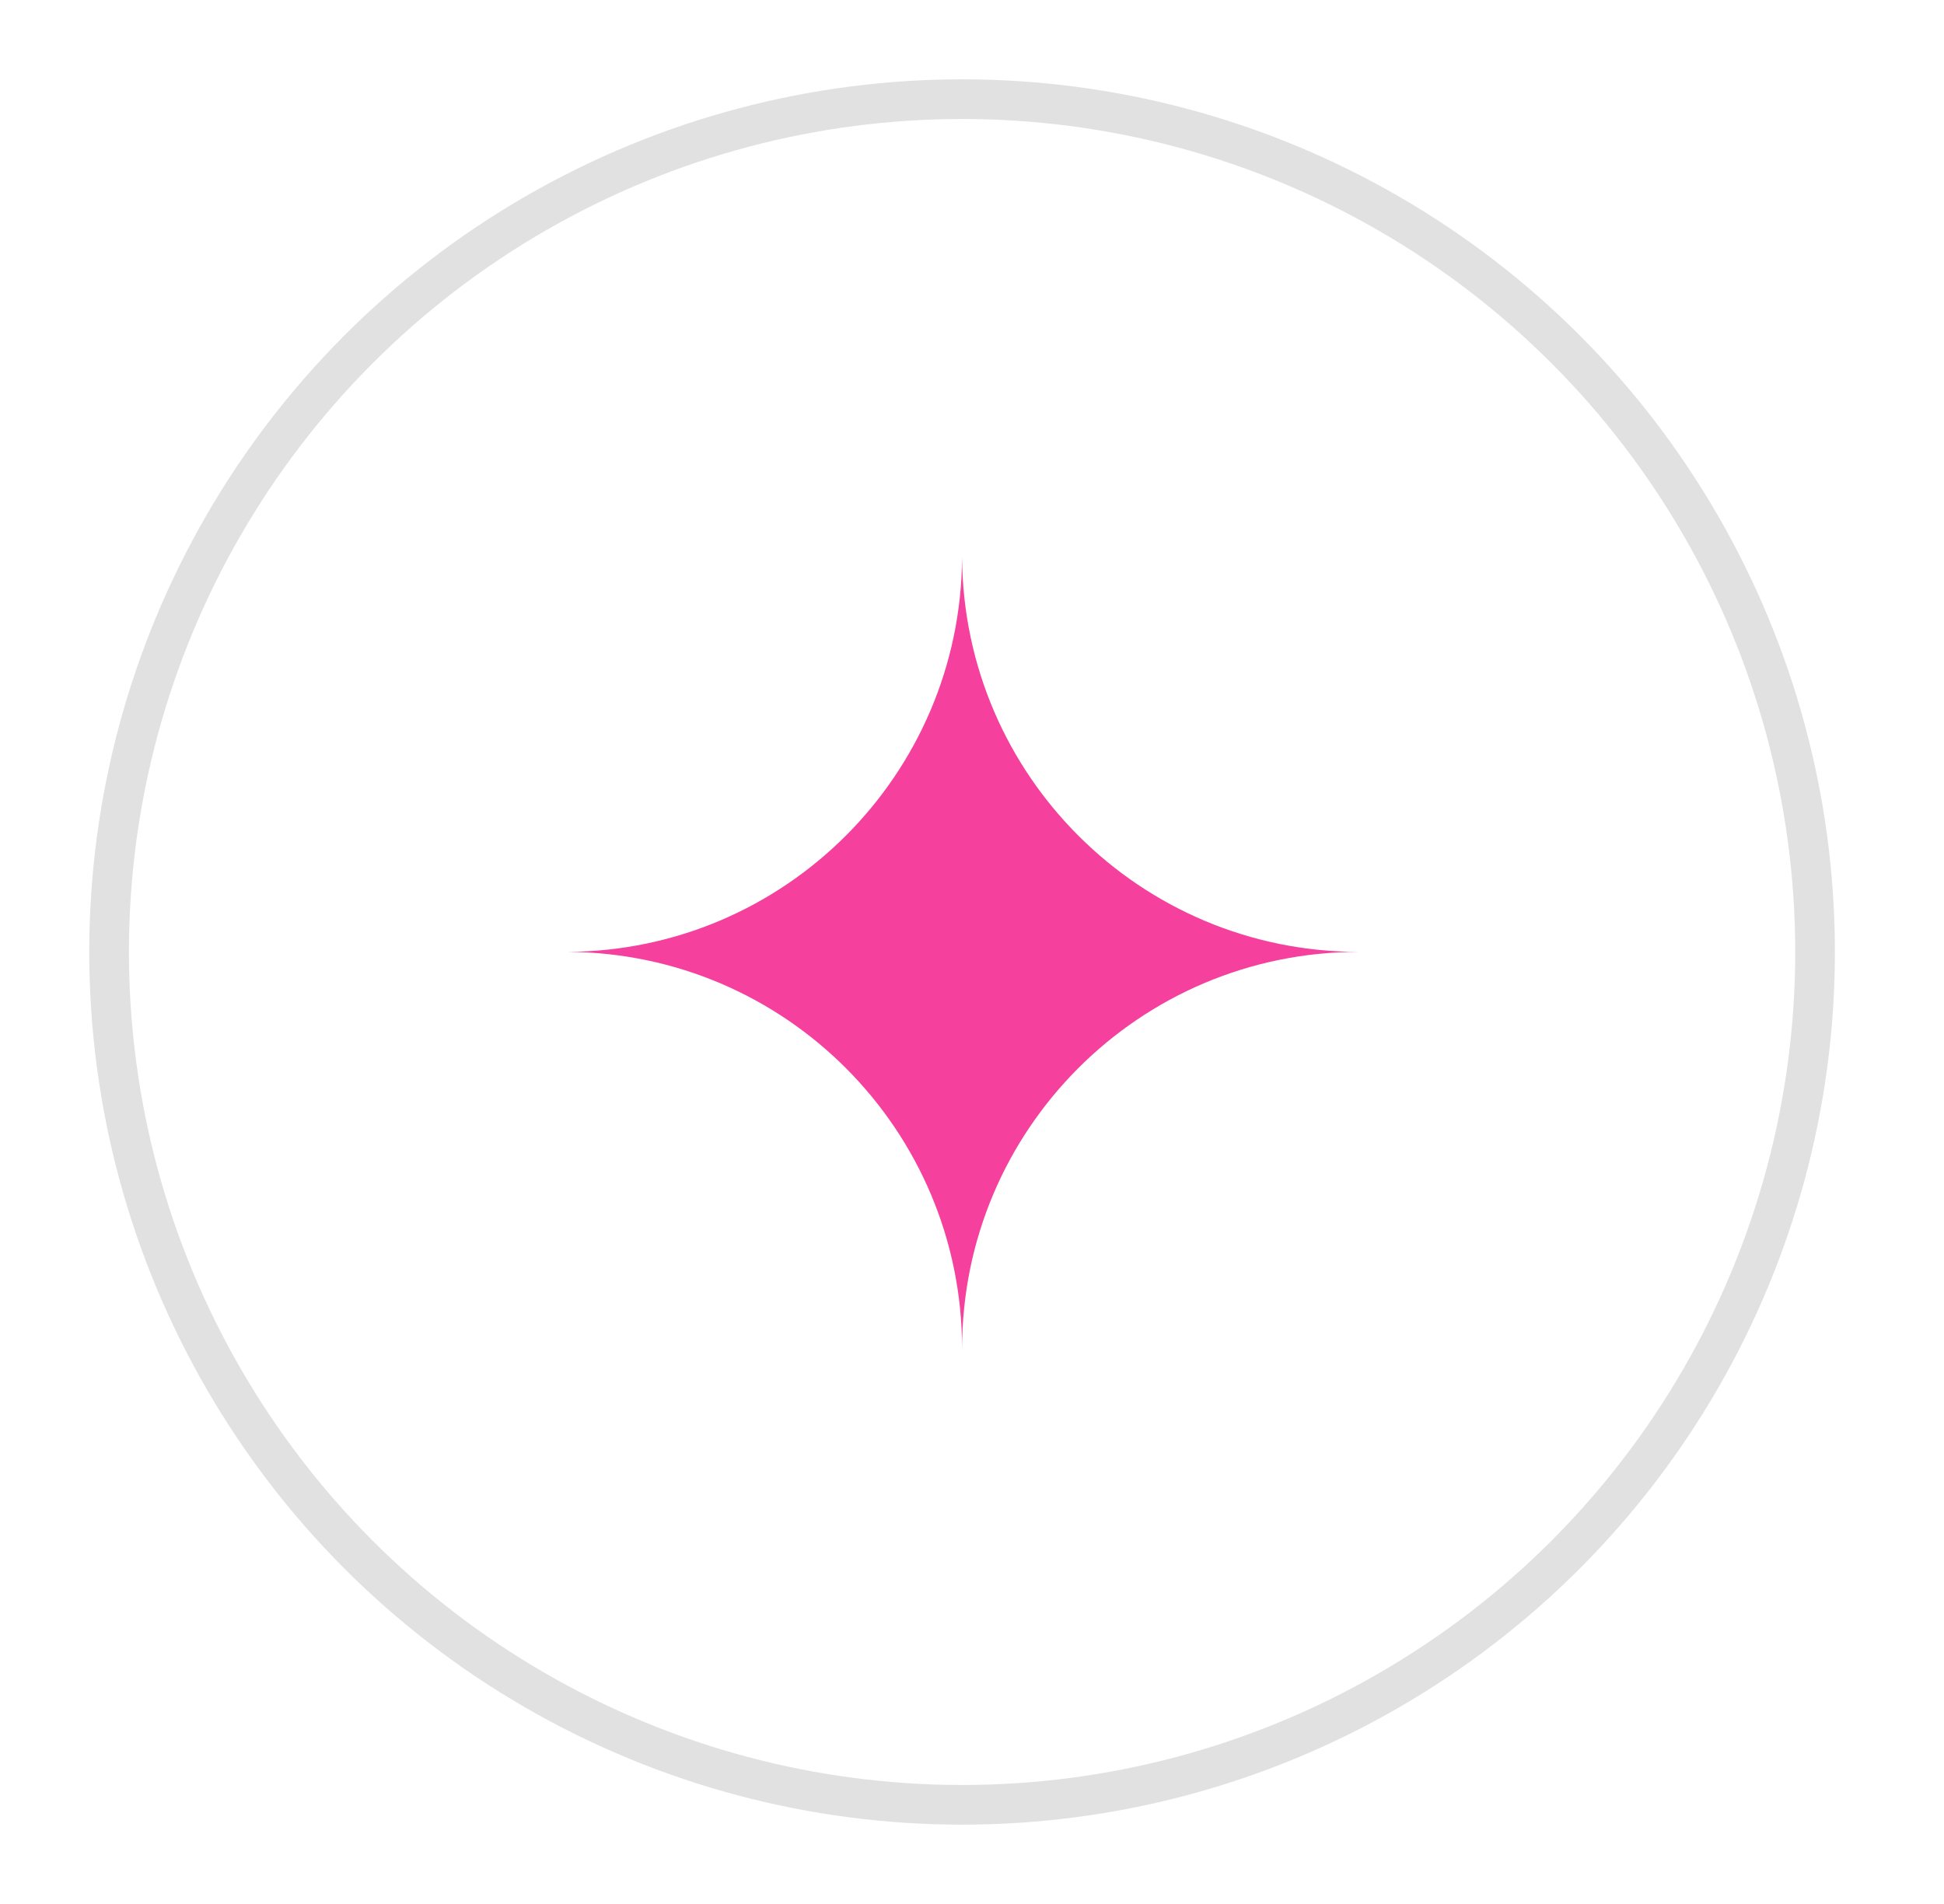 <svg width="49" height="48" viewBox="0 0 49 48" fill="none" xmlns="http://www.w3.org/2000/svg">
<g filter="url(#filter0_d_2799_27766)">
<circle cx="24.25" cy="24" r="22" fill="white"/>
<circle cx="24.25" cy="24" r="21.5" stroke="#E1E1E1"/>
</g>
<path fill-rule="evenodd" clip-rule="evenodd" d="M34.25 23.997C28.748 23.997 24.285 19.55 24.25 14.053C24.217 19.533 19.781 23.969 14.303 23.997C19.8 24.025 24.248 28.492 24.25 34C24.252 28.475 28.729 23.997 34.25 23.997Z" fill="#F5409D"/>
<defs>
<filter id="filter0_d_2799_27766" x="0.25" y="0" width="48" height="48" filterUnits="userSpaceOnUse" color-interpolation-filters="sRGB">
<feFlood flood-opacity="0" result="BackgroundImageFix"/>
<feColorMatrix in="SourceAlpha" type="matrix" values="0 0 0 0 0 0 0 0 0 0 0 0 0 0 0 0 0 0 127 0" result="hardAlpha"/>
<feMorphology radius="2" operator="dilate" in="SourceAlpha" result="effect1_dropShadow_2799_27766"/>
<feOffset/>
<feComposite in2="hardAlpha" operator="out"/>
<feColorMatrix type="matrix" values="0 0 0 0 1 0 0 0 0 1 0 0 0 0 1 0 0 0 1 0"/>
<feBlend mode="normal" in2="BackgroundImageFix" result="effect1_dropShadow_2799_27766"/>
<feBlend mode="normal" in="SourceGraphic" in2="effect1_dropShadow_2799_27766" result="shape"/>
</filter>
</defs>
</svg>
